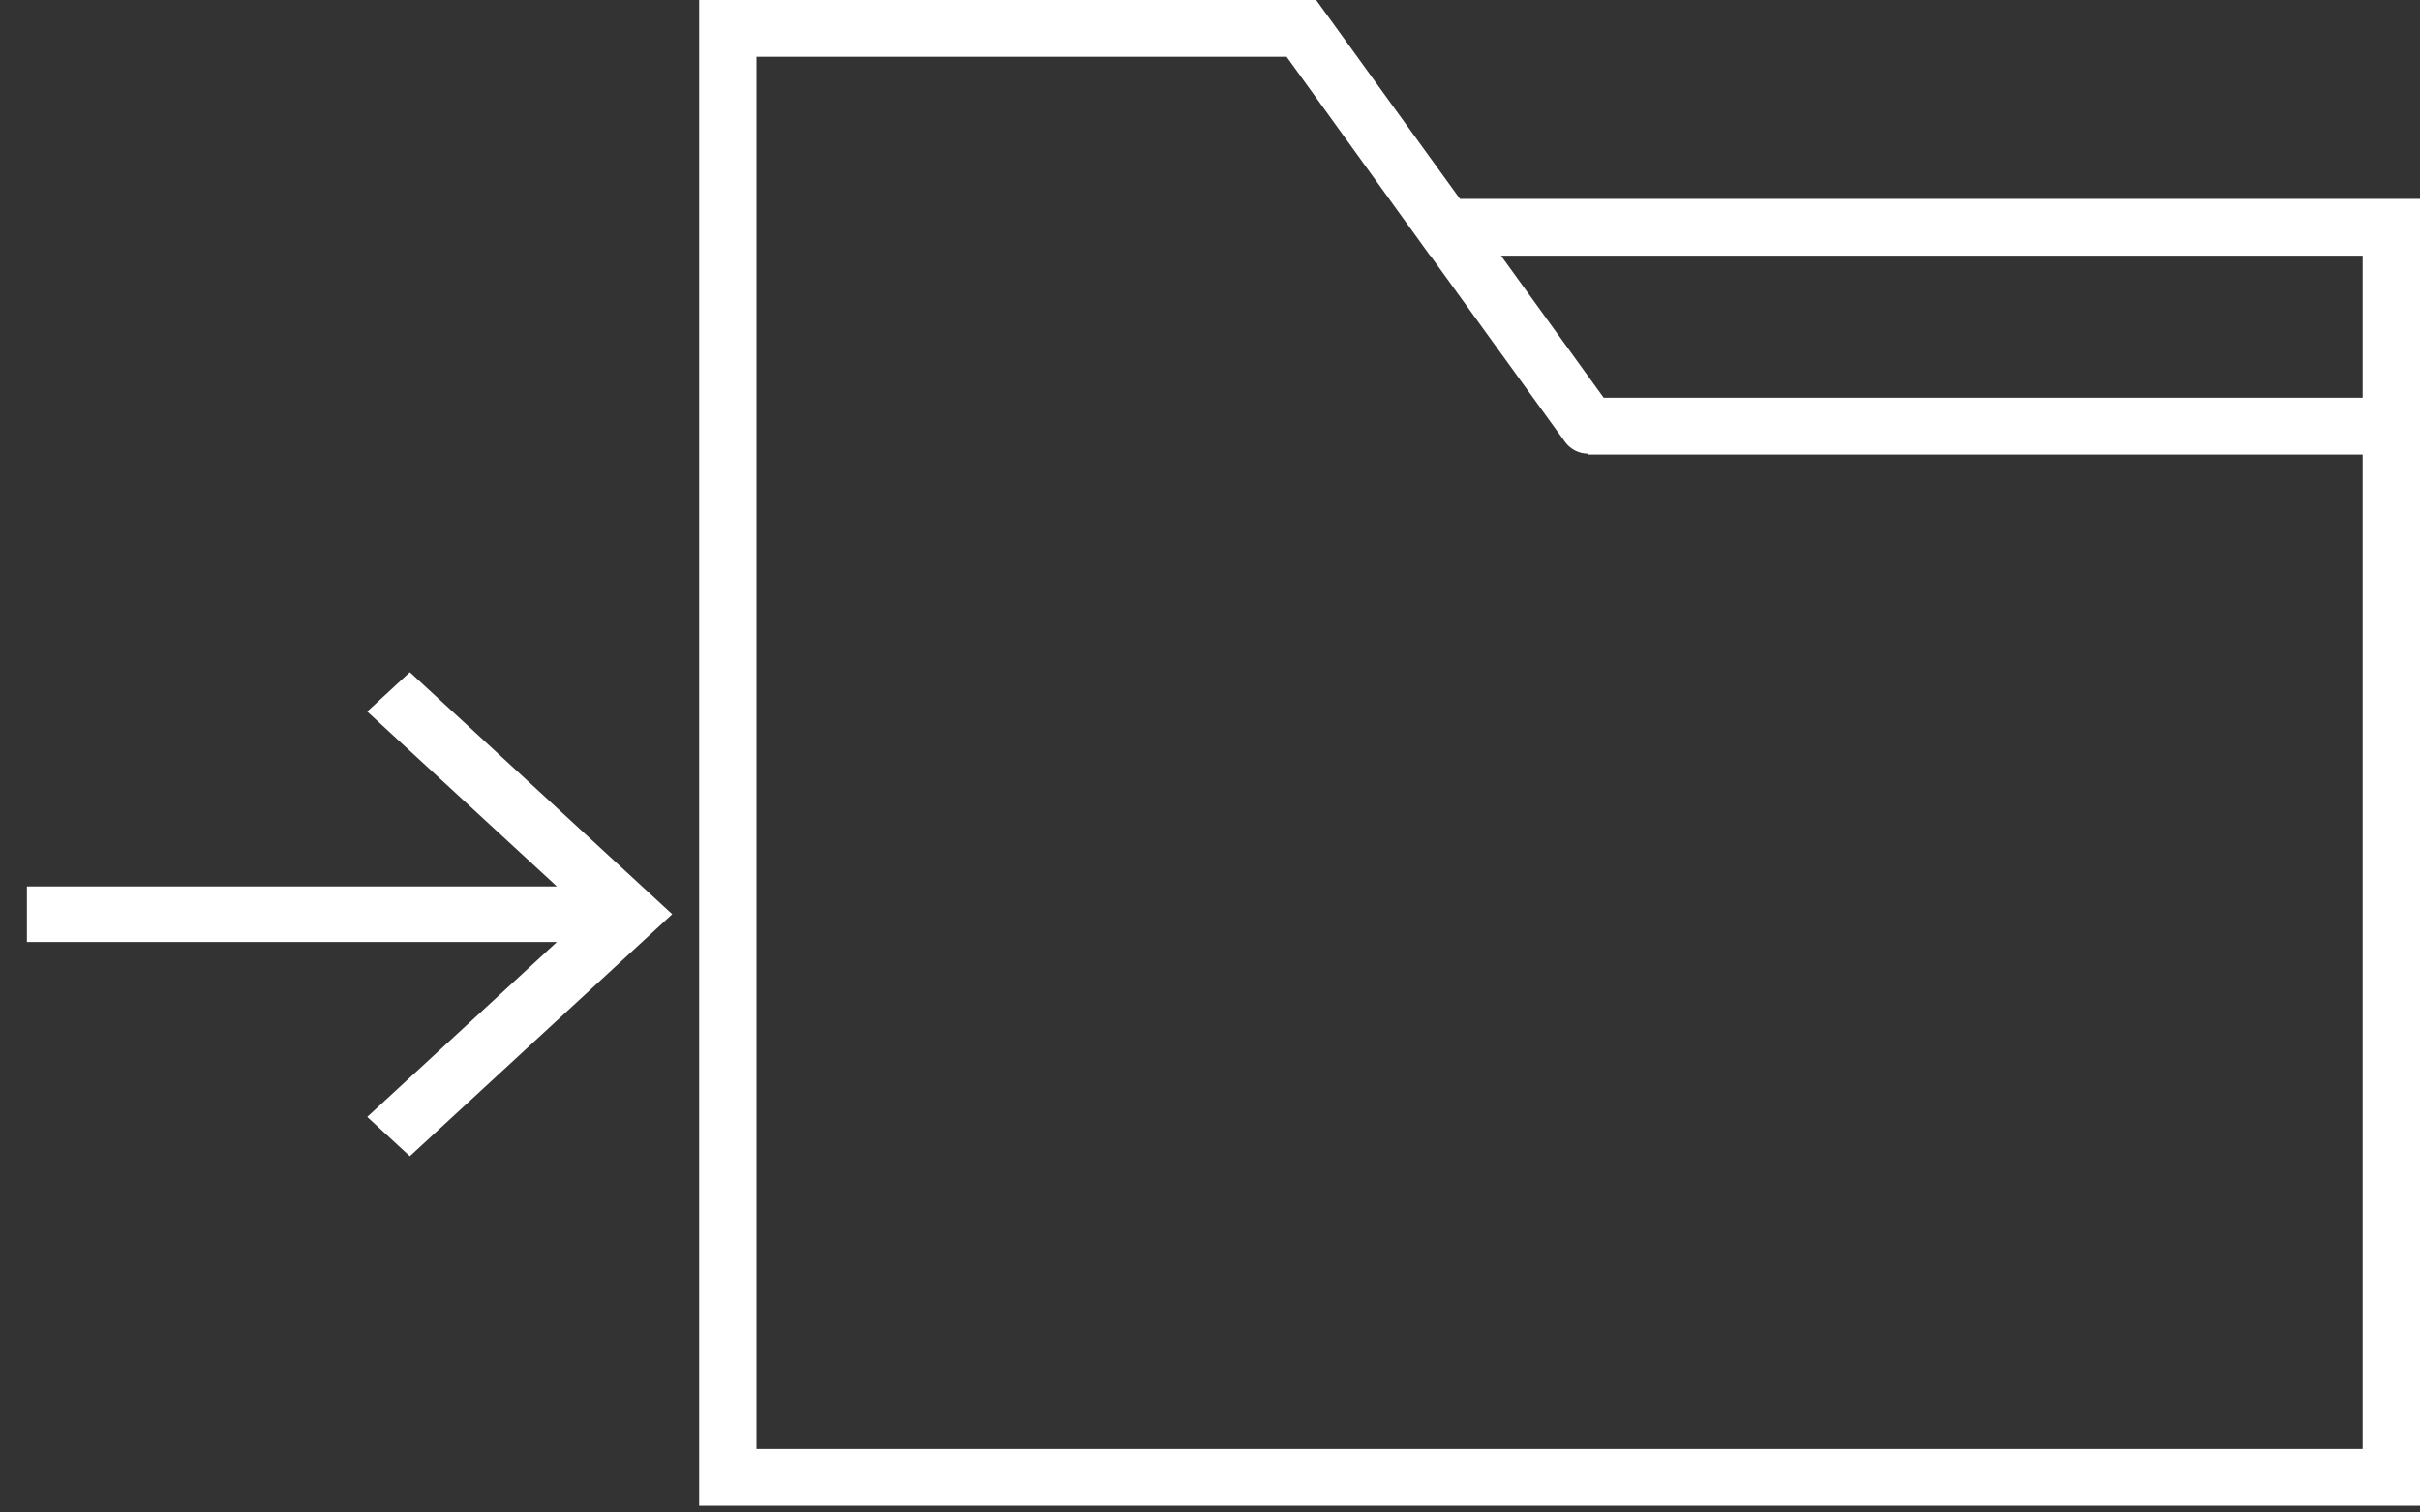 <?xml version="1.0" encoding="UTF-8"?>
<svg width="40px" height="25px" viewBox="0 0 40 25" version="1.1" xmlns="http://www.w3.org/2000/svg" xmlns:xlink="http://www.w3.org/1999/xlink">
    <rect x="0" y="0" width="40" height="25" fill="#333333" stroke="none"/>
    <!-- Generator: Sketch 55.2 (78181) - https://sketchapp.com -->
    <title>Group 11</title>
    <desc>Created with Sketch.</desc>
    <g id="Setup-screens" stroke="none" stroke-width="1" fill="none" fill-rule="evenodd">
        <g id="Recipe" transform="translate(-703, -152)" fill="#FFFFFF" fill-rule="nonzero">
            <g id="Import" transform="translate(689, 142)">
                <g id="folder-copy" transform="translate(13, 10)">
                    <g id="Group-11" transform="translate(0.778, 0)">
                        <path d="M24.353,3.287 L22.119,0.196 L22.118,0.196 L21.977,0 L11.778,0 L11.778,24.889 L40.222,24.889 L40.222,3.287 L24.353,3.287 Z M39.274,4.226 L39.274,6.574 L26.729,6.574 L25.032,4.226 L39.274,4.226 Z M12.726,23.95 L12.726,0.939 L21.489,0.939 L23.86,4.226 L23.865,4.226 L26.089,7.303 C26.181,7.431 26.327,7.499 26.474,7.499 L26.474,7.514 L39.274,7.514 L39.274,23.95 L12.726,23.95 Z" id="Shape"></path>
                        <polygon id="Path" transform="translate(6, 15.111) rotate(-90) translate(-6, -15.111) " points="6.459 18.538 6.459 9.778 5.541 9.778 5.541 18.538 2.65 15.403 2 16.107 6 20.444 10 16.107 9.35 15.403"></polygon>
                    </g>
                </g>
            </g>
        </g>
    </g>
</svg>